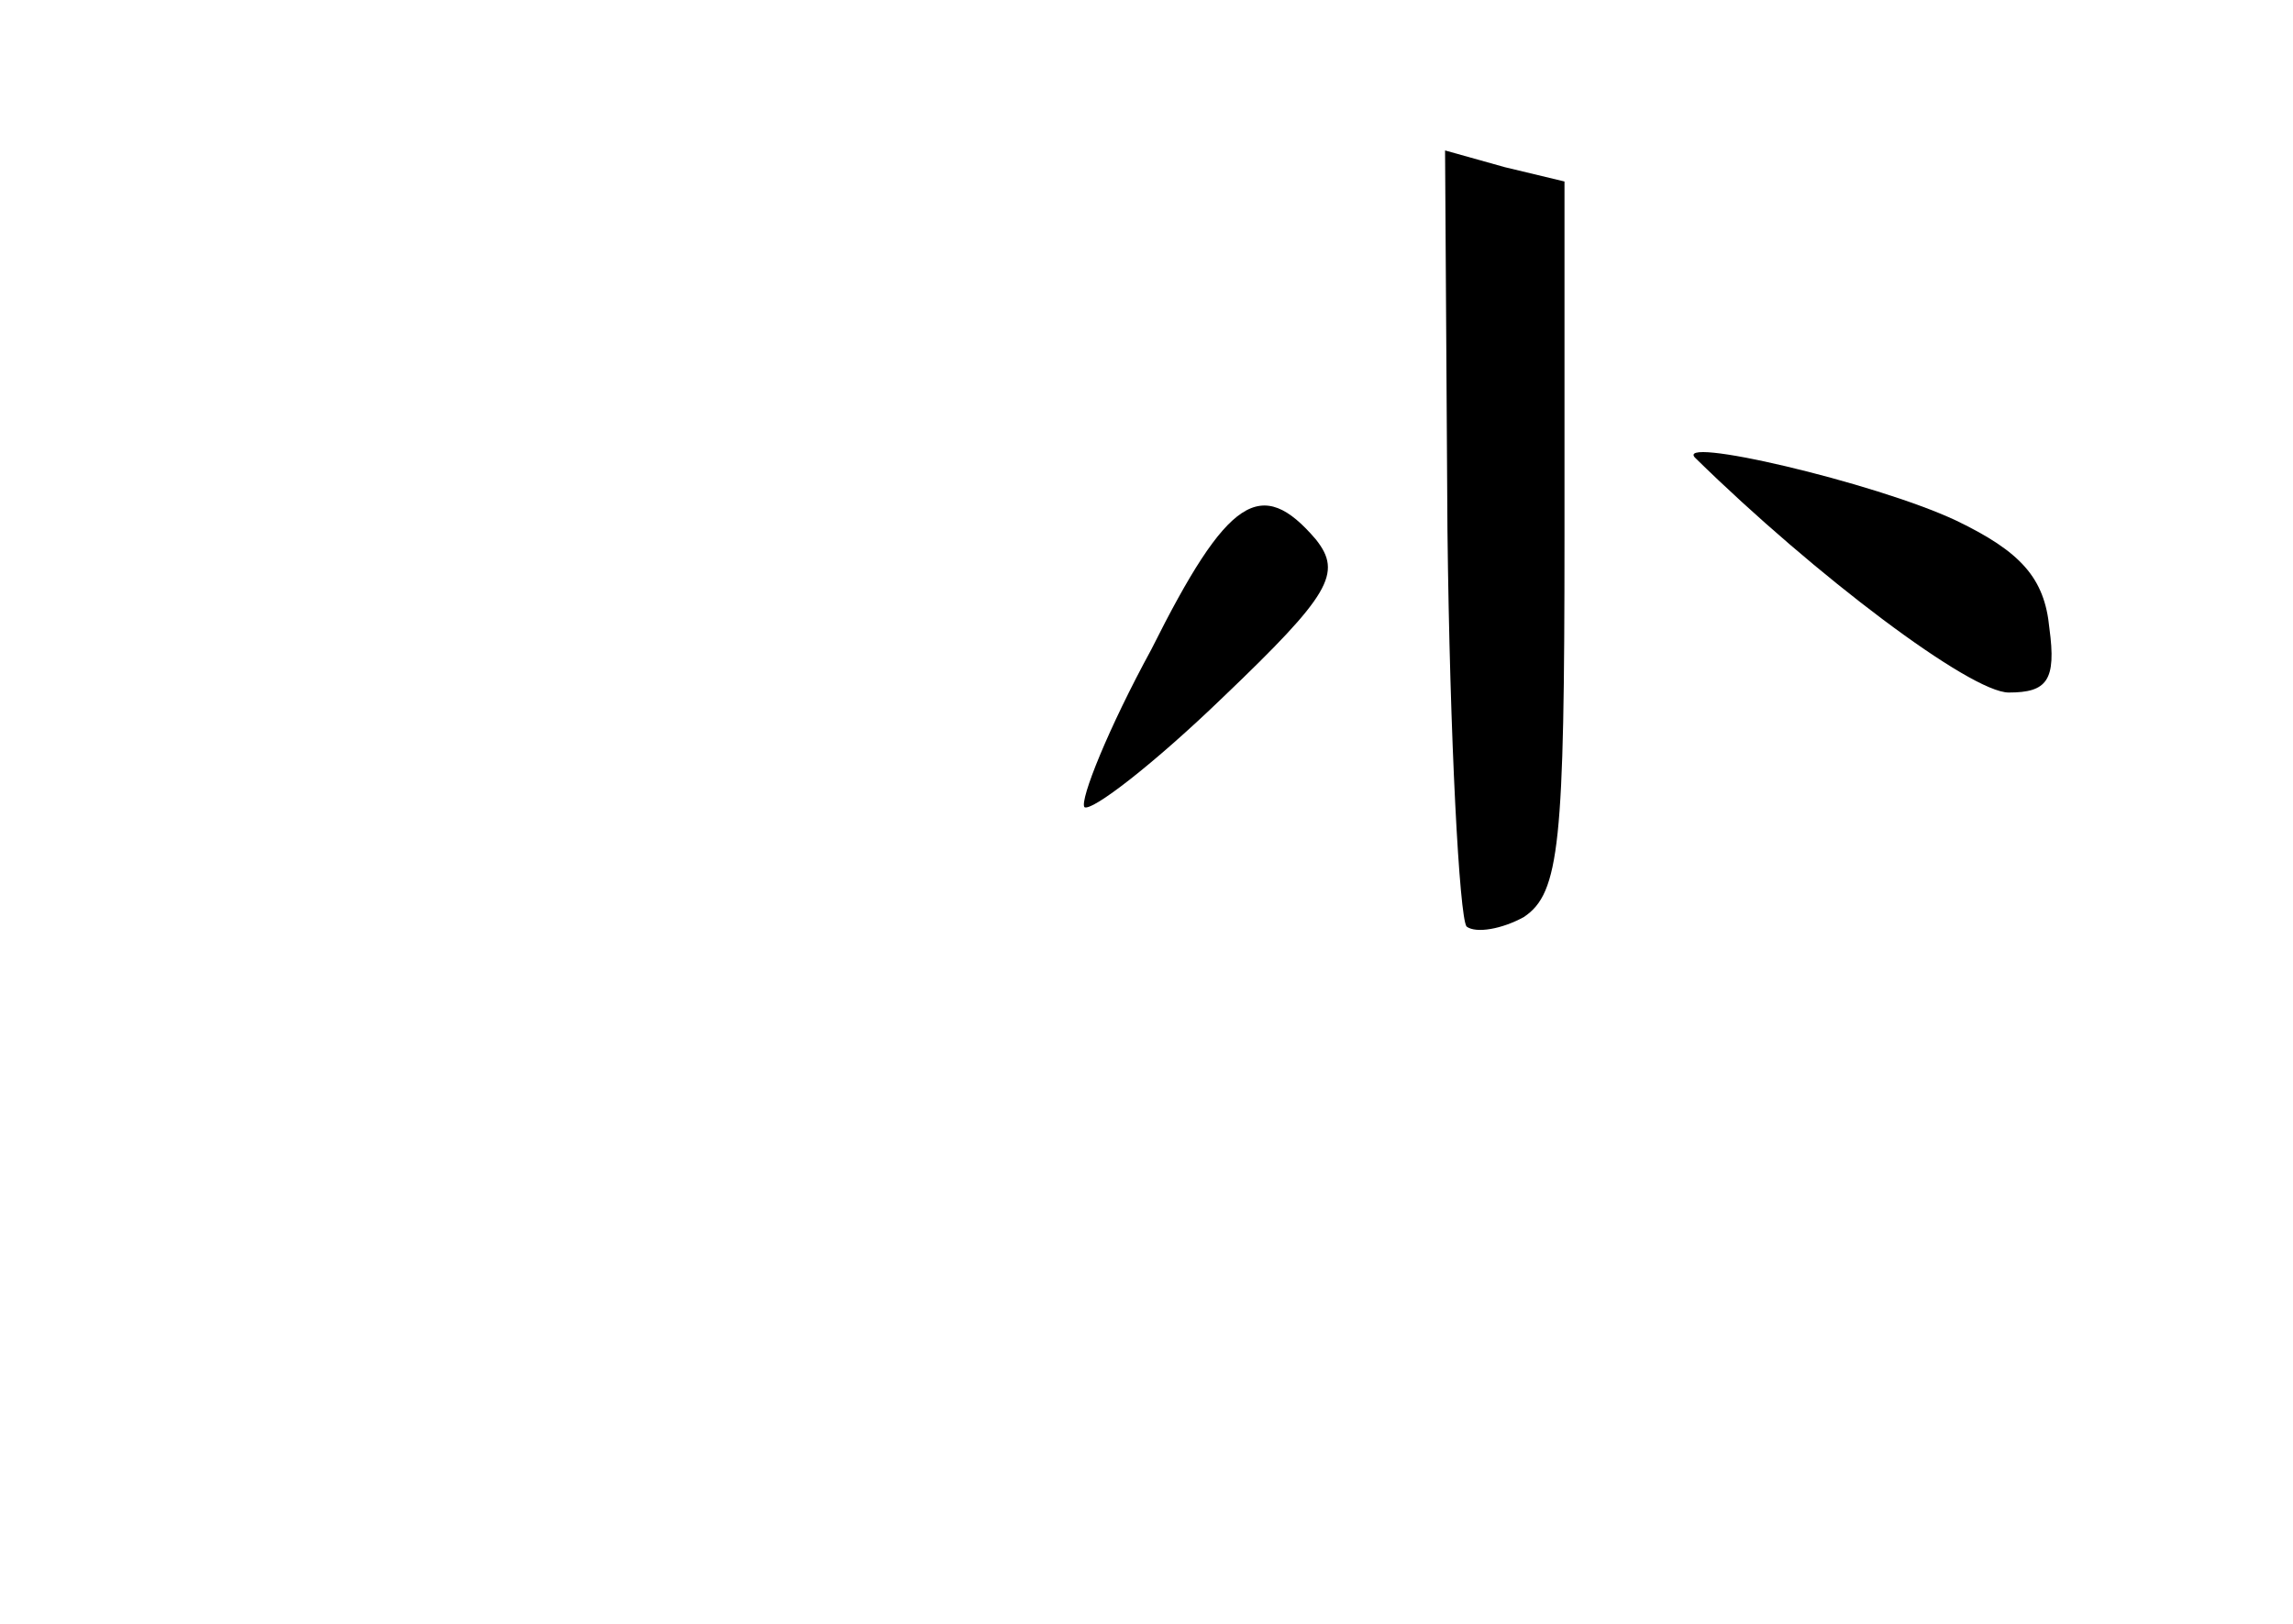 <?xml version="1.0" standalone="no"?>
<!DOCTYPE svg PUBLIC "-//W3C//DTD SVG 20010904//EN"
 "http://www.w3.org/TR/2001/REC-SVG-20010904/DTD/svg10.dtd">
<svg version="1.0" xmlns="http://www.w3.org/2000/svg"
 width="96pt" height="68pt" viewBox="0 0 96 68"
 preserveAspectRatio="xMidYMid meet">
<g transform="translate(0,68) scale(0.1,-0.1)"
fill="#000000" stroke="none">
<path d="M606 458 c1 -88 5 -162 8 -166 4 -3 15 -1 24 4 15 10 17 31 17 159
l0 149 -25 6 -25 7 1 -159z"/>
<path d="M710 488 c50 -49 115 -98 131 -98 16 0 20 5 17 27 -2 21 -12 32 -39
45 -34 16 -120 36 -109 26z"/>
<path d="M482 408 c-18 -33 -30 -63 -28 -66 3 -2 29 18 58 46 45 43 50 52 39
66 -23 27 -37 18 -69 -46z"/>
</g>
</svg>
